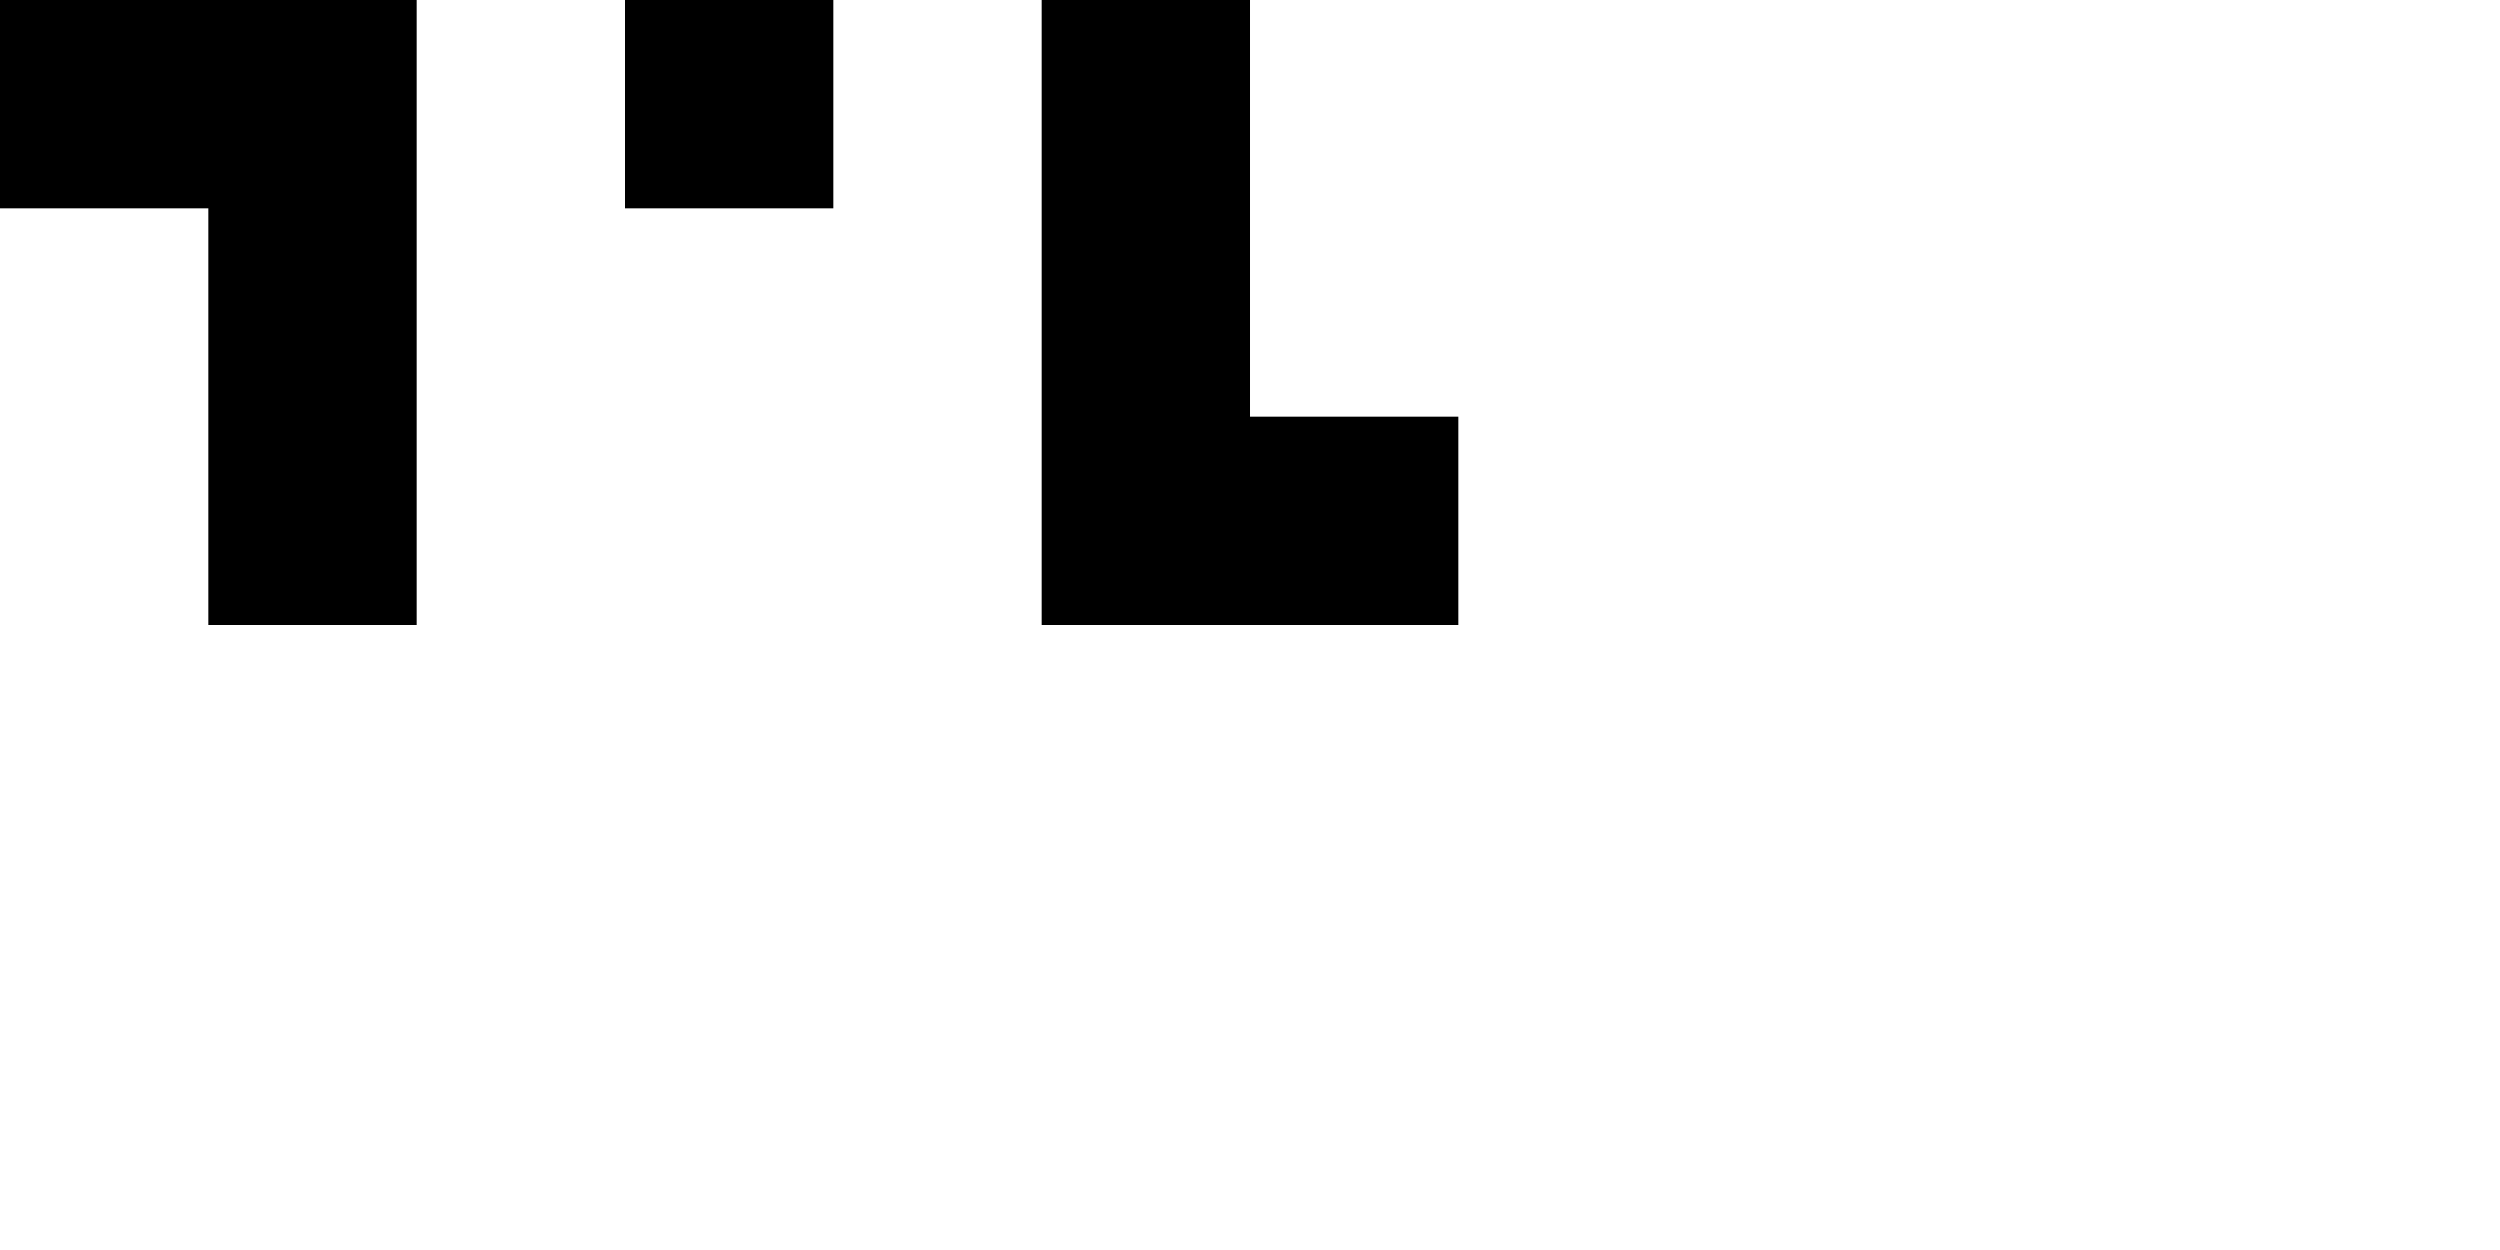 <svg xmlns="http://www.w3.org/2000/svg" viewBox="0 0 6 3" preserveAspectRatio="none">
	<path d="m 0 0 h 1 v 1.5 l -0.5 0 v -1 h -0.5 v -0.5 z m 1.5 0 l 0.5 0 v 0.5 l -0.5 0 z m 1 0 v 1.5 l 1 0 v -0.5 h -0.5 v -1 h -0.5"/>
</svg>